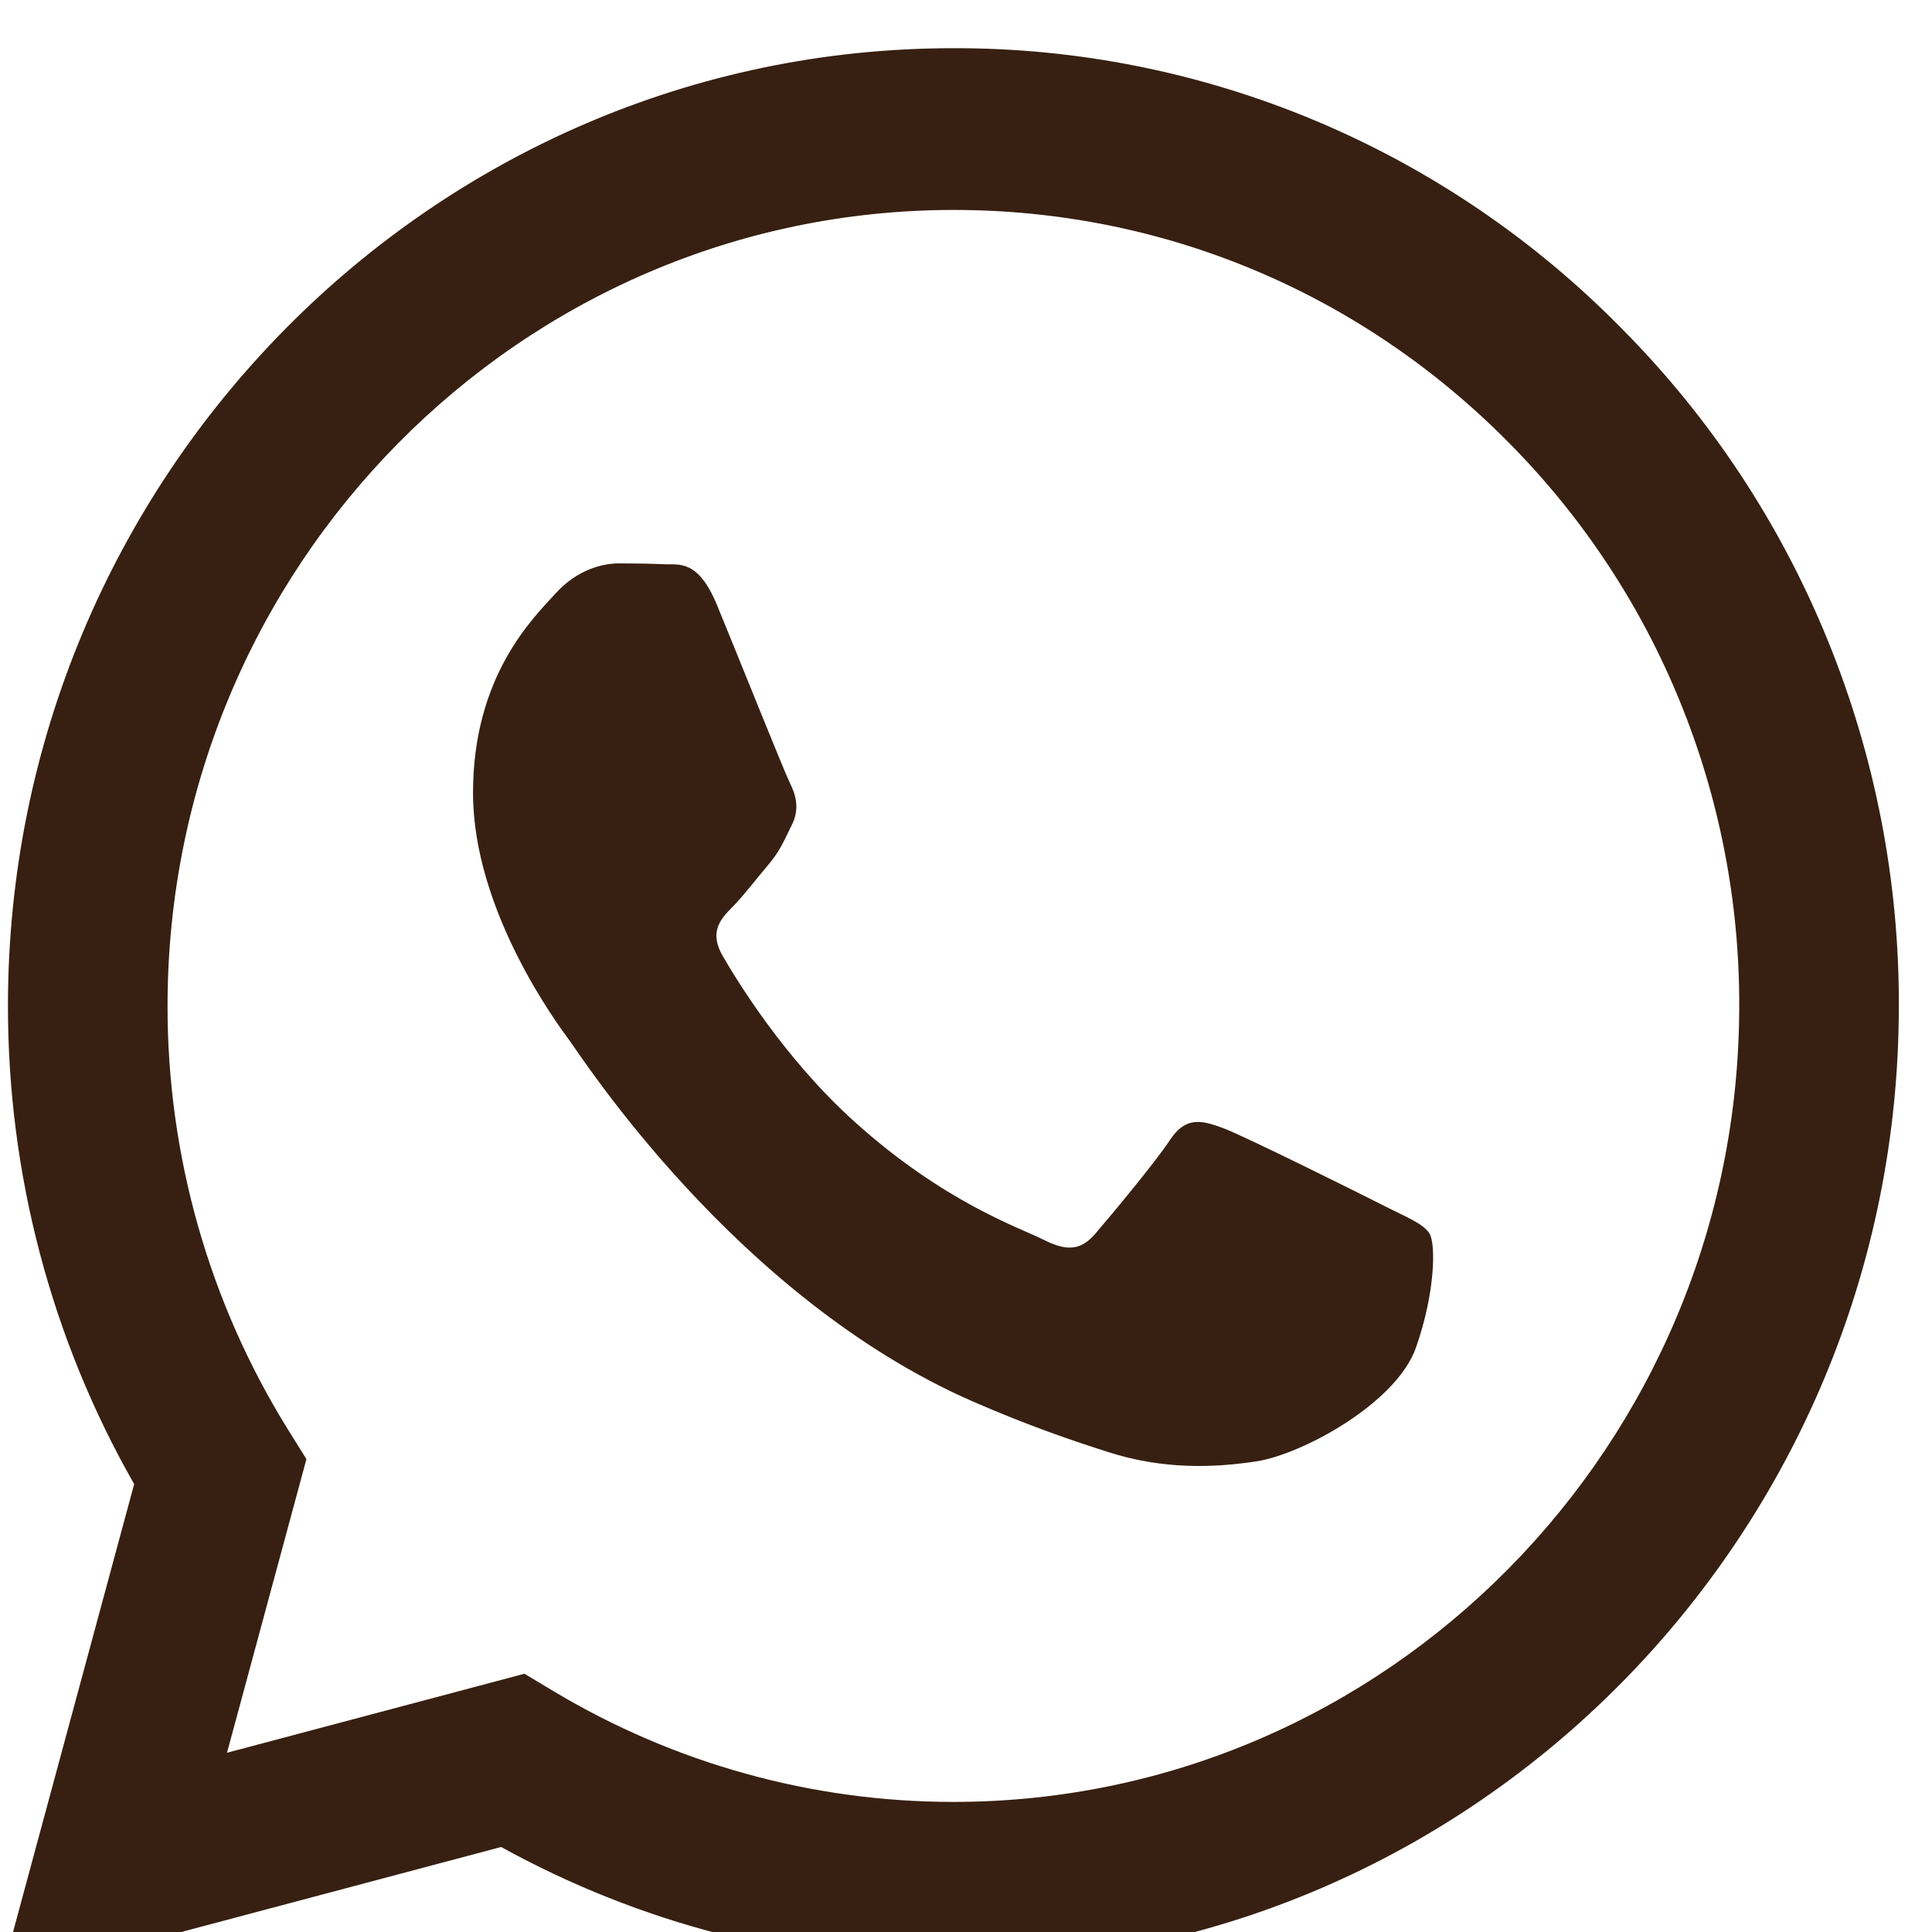<svg width="18" height="18" viewBox="0 0 18 18" fill="none" xmlns="http://www.w3.org/2000/svg">
<g filter="url(#filter0_i_8_12641)">
<path fill-rule="evenodd" clip-rule="evenodd" d="M12.899 10.787C12.678 10.675 11.596 10.136 11.395 10.061C11.193 9.987 11.046 9.95 10.899 10.174C10.752 10.396 10.331 10.898 10.203 11.047C10.074 11.196 9.946 11.214 9.726 11.103C9.506 10.991 8.796 10.756 7.956 9.997C7.302 9.406 6.859 8.676 6.731 8.453C6.603 8.23 6.717 8.109 6.827 7.998C6.927 7.898 7.047 7.738 7.158 7.608C7.268 7.478 7.304 7.385 7.378 7.235C7.452 7.087 7.415 6.957 7.359 6.845C7.304 6.734 6.865 5.636 6.681 5.19C6.502 4.756 6.321 4.815 6.186 4.808C6.057 4.802 5.911 4.8 5.764 4.8C5.617 4.8 5.379 4.856 5.177 5.079C4.975 5.302 4.407 5.841 4.407 6.938C4.407 8.035 5.195 9.095 5.305 9.244C5.416 9.392 6.857 11.644 9.065 12.609C9.591 12.838 10.001 12.976 10.32 13.078C10.847 13.248 11.327 13.224 11.706 13.166C12.129 13.102 13.008 12.627 13.192 12.107C13.375 11.586 13.375 11.14 13.32 11.047C13.265 10.954 13.119 10.898 12.898 10.787H12.899ZM8.883 16.339H8.88C7.568 16.339 6.281 15.982 5.153 15.305L4.886 15.145L2.115 15.881L2.855 13.145L2.68 12.865C1.947 11.683 1.559 10.315 1.561 8.92C1.563 4.832 4.847 1.507 8.886 1.507C10.841 1.507 12.68 2.279 14.062 3.68C14.743 4.368 15.284 5.185 15.651 6.085C16.019 6.986 16.207 7.951 16.204 8.925C16.202 13.012 12.918 16.339 8.883 16.339ZM15.113 2.616C14.297 1.784 13.326 1.125 12.257 0.676C11.187 0.227 10.04 -0.003 8.882 3.07331e-05C4.028 3.07331e-05 0.076 4.001 0.074 8.919C0.073 10.491 0.478 12.025 1.25 13.378L0 18L4.669 16.759C5.961 17.472 7.408 17.846 8.879 17.846H8.883C13.737 17.846 17.689 13.844 17.691 8.926C17.695 7.754 17.468 6.593 17.026 5.51C16.584 4.426 15.934 3.443 15.113 2.616Z" fill="#372011"/>
</g>
<defs>
<filter id="filter0_i_8_12641" x="0" y="0" width="17.691" height="18.449" filterUnits="userSpaceOnUse" color-interpolation-filters="sRGB">
<feFlood flood-opacity="0" result="BackgroundImageFix"/>
<feBlend mode="normal" in="SourceGraphic" in2="BackgroundImageFix" result="shape"/>
<feColorMatrix in="SourceAlpha" type="matrix" values="0 0 0 0 0 0 0 0 0 0 0 0 0 0 0 0 0 0 127 0" result="hardAlpha"/>
<feOffset dy="0.449"/>
<feGaussianBlur stdDeviation="0.842"/>
<feComposite in2="hardAlpha" operator="arithmetic" k2="-1" k3="1"/>
<feColorMatrix type="matrix" values="0 0 0 0 0 0 0 0 0 0 0 0 0 0 0 0 0 0 0.2 0"/>
<feBlend mode="normal" in2="shape" result="effect1_innerShadow_8_12641"/>
</filter>
</defs>
</svg>
